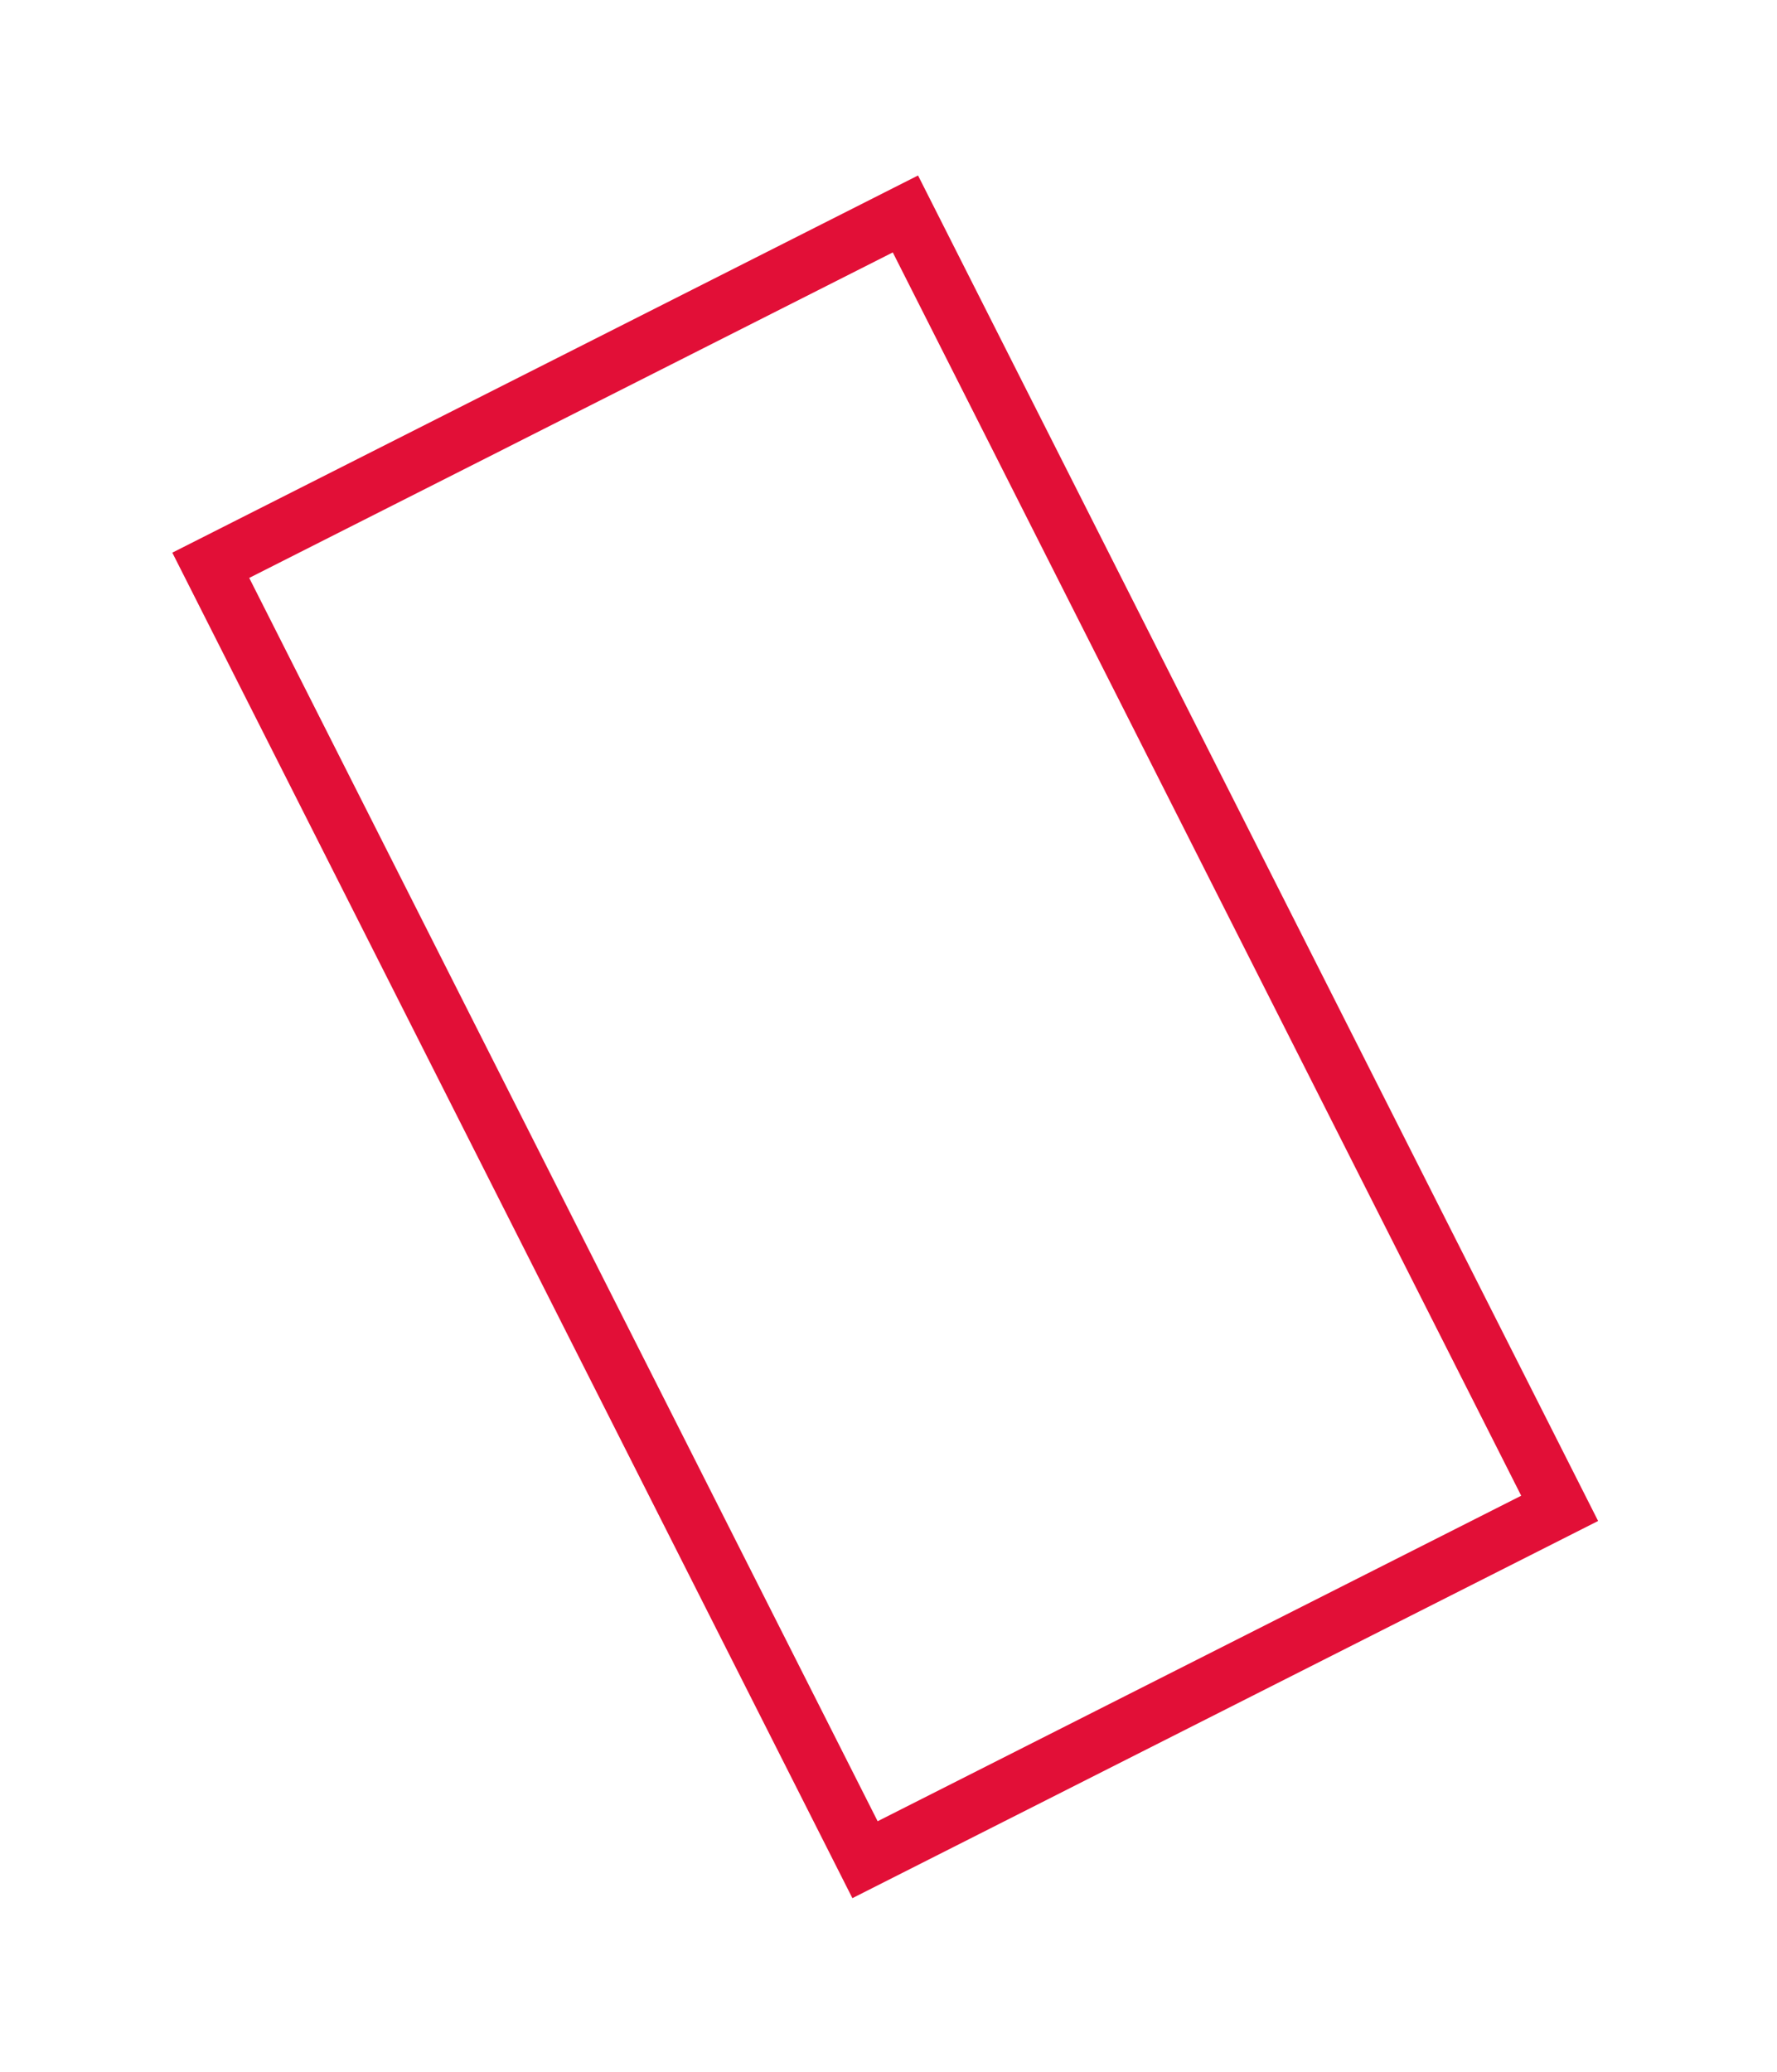 <svg xmlns="http://www.w3.org/2000/svg" xmlns:xlink="http://www.w3.org/1999/xlink" width="464.457" height="541.372" viewBox="0 0 464.457 541.372">
  <defs>
    <filter id="Rect" x="0" y="0" width="464.457" height="541.372" filterUnits="userSpaceOnUse">
      <feOffset dx="10" dy="10" input="SourceAlpha"/>
      <feGaussianBlur stdDeviation="15" result="blur"/>
      <feFlood flood-color="#e20f37" flood-opacity="0.741"/>
      <feComposite operator="in" in2="blur"/>
      <feComposite in="SourceGraphic"/>
    </filter>
  </defs>
  <g transform="matrix(1, 0, 0, 1, 0, 0)" filter="url(#Rect)">
    <rect id="Rect-2" data-name="Rect" width="204" height="380" transform="matrix(0.89, -0.45, 0.45, 0.89, 45.09, 137.7)" fill="none" stroke="#e20f37" stroke-width="15"/>
  </g>
</svg>
